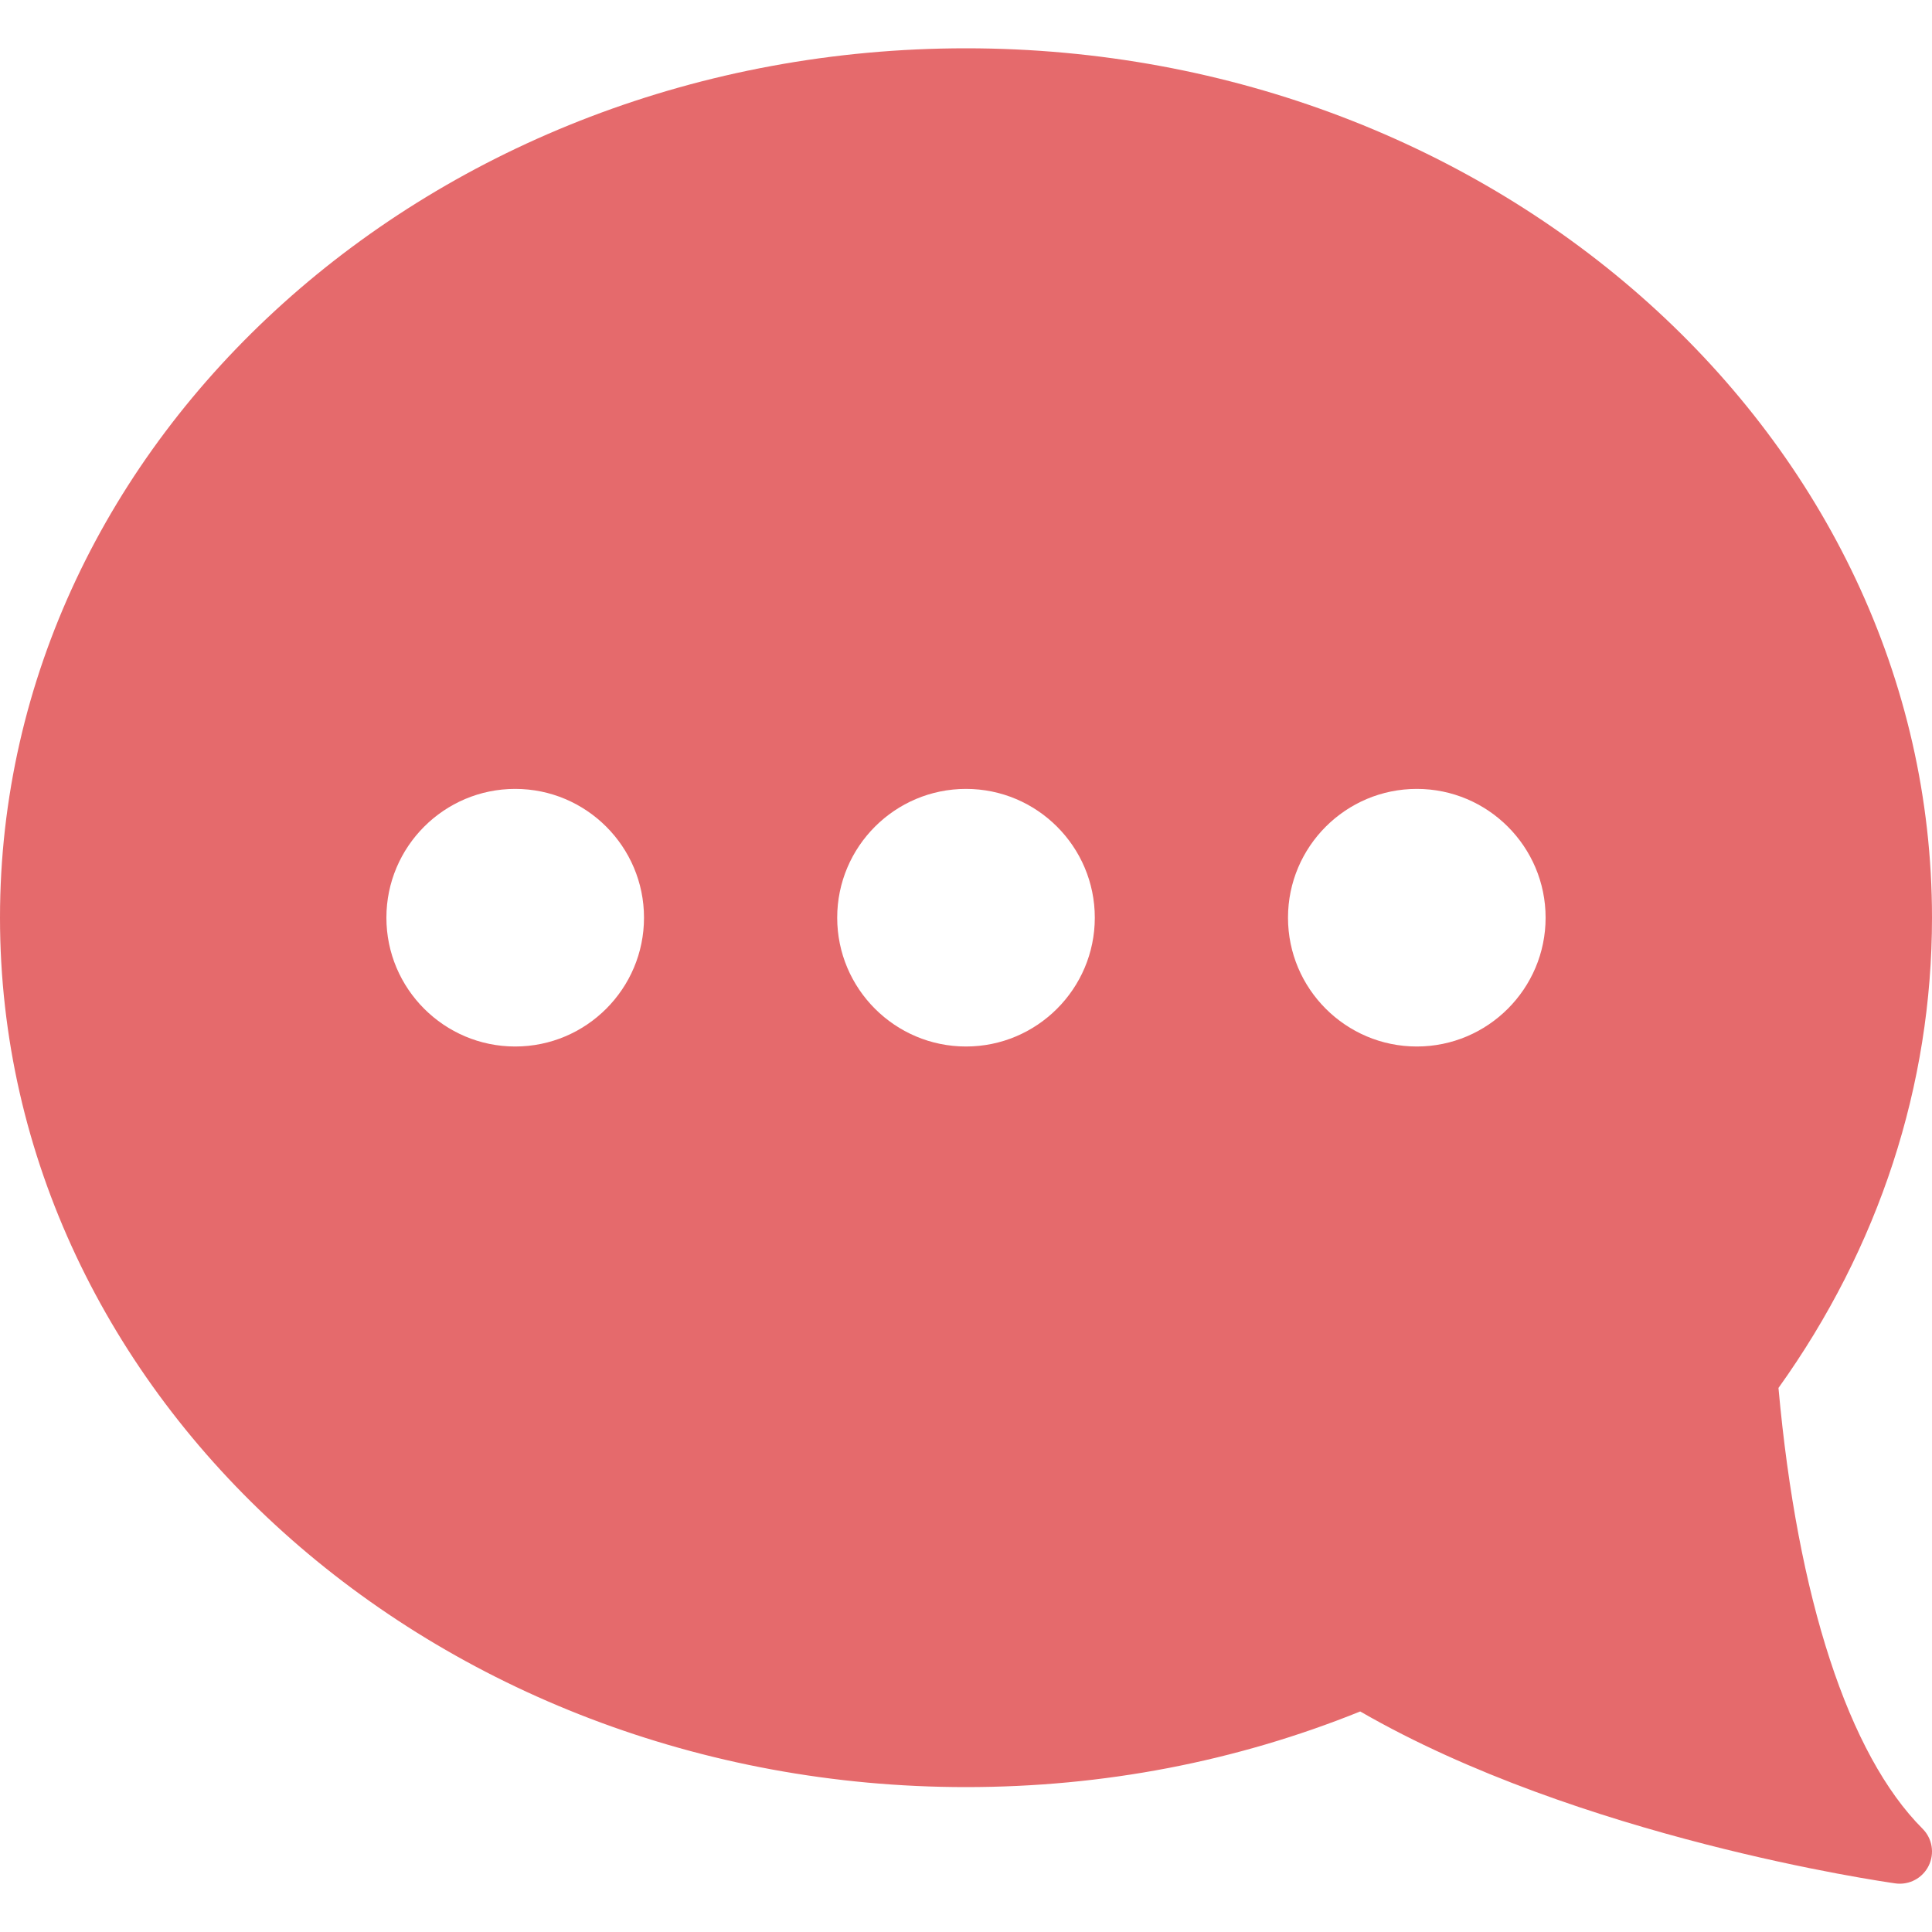 <svg xmlns="http://www.w3.org/2000/svg" xmlns:xlink="http://www.w3.org/1999/xlink" version="1.1" id="Capa_1" x="0px" y="0px" viewBox="0 0 60 60" style="enable-background:new 0 0 60 60;" xml:space="preserve" width="14" height="14"><g><path d="M0,28.5c0,14.888,13.458,27,30,27c4.263,0,8.379-0.79,12.243-2.349c6.806,3.928,16.213,5.282,16.618,5.339  c0.047,0.007,0.093,0.01,0.139,0.01c0.375,0,0.725-0.211,0.895-0.554c0.192-0.385,0.116-0.85-0.188-1.153  c-2.3-2.3-3.884-7.152-4.475-13.689C58.354,38.745,60,33.704,60,28.5c0-14.888-13.458-27-30-27S0,13.612,0,28.5z M40,28.5  c0-2.206,1.794-4,4-4s4,1.794,4,4s-1.794,4-4,4S40,30.706,40,28.5z M26,28.5c0-2.206,1.794-4,4-4s4,1.794,4,4s-1.794,4-4,4  S26,30.706,26,28.5z M12,28.5c0-2.206,1.794-4,4-4s4,1.794,4,4s-1.794,4-4,4S12,30.706,12,28.5z" style="fill:#e56a6c" data-original="#000000" class="active-path" data-old_color="rgb(0, 0, 0)"></path></g> </svg>